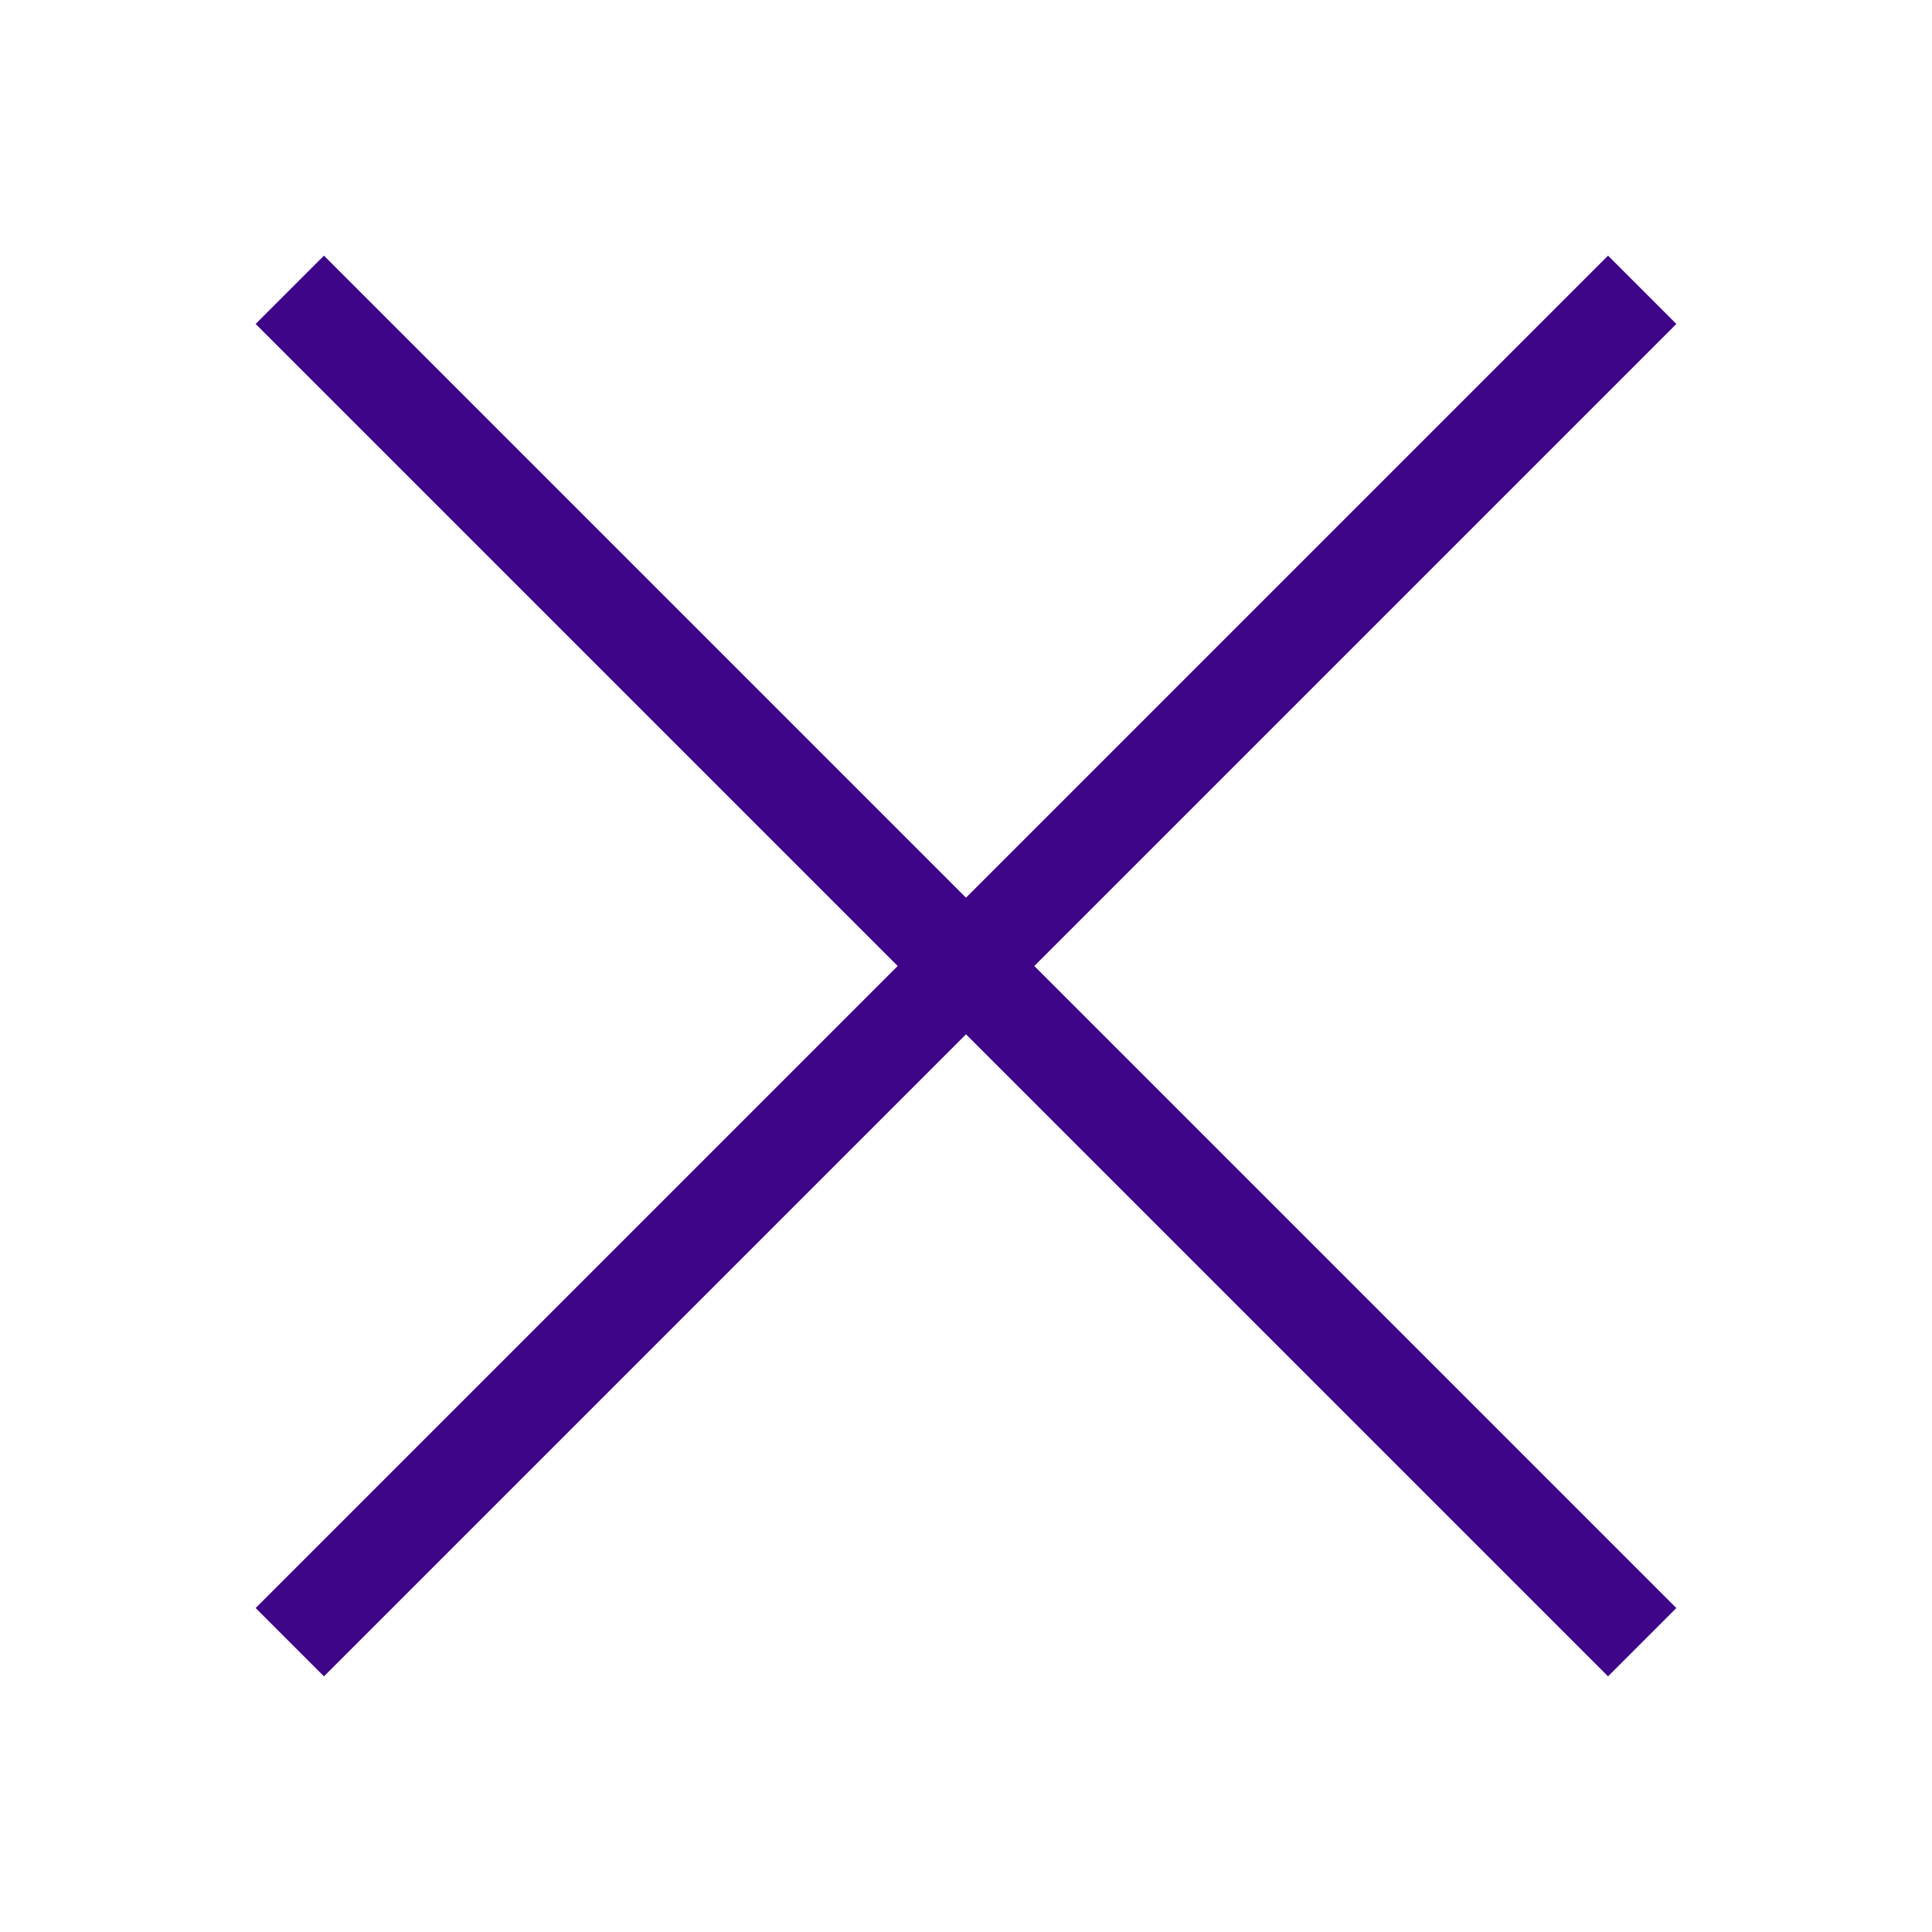<svg width="100" height="100" xmlns="http://www.w3.org/2000/svg">
  <line stroke-width="5" stroke-linecap="undefined" stroke-linejoin="undefined" id="svg_3" y2="15" x2="85" y1="85" x1="15" stroke="#3f0588" fill="none"/>
  <line stroke-width="5" stroke-linecap="undefined" stroke-linejoin="undefined" id="svg_4" y2="85" x2="85" y1="15" x1="15" stroke="#3f0588" fill="none"/>
</svg>